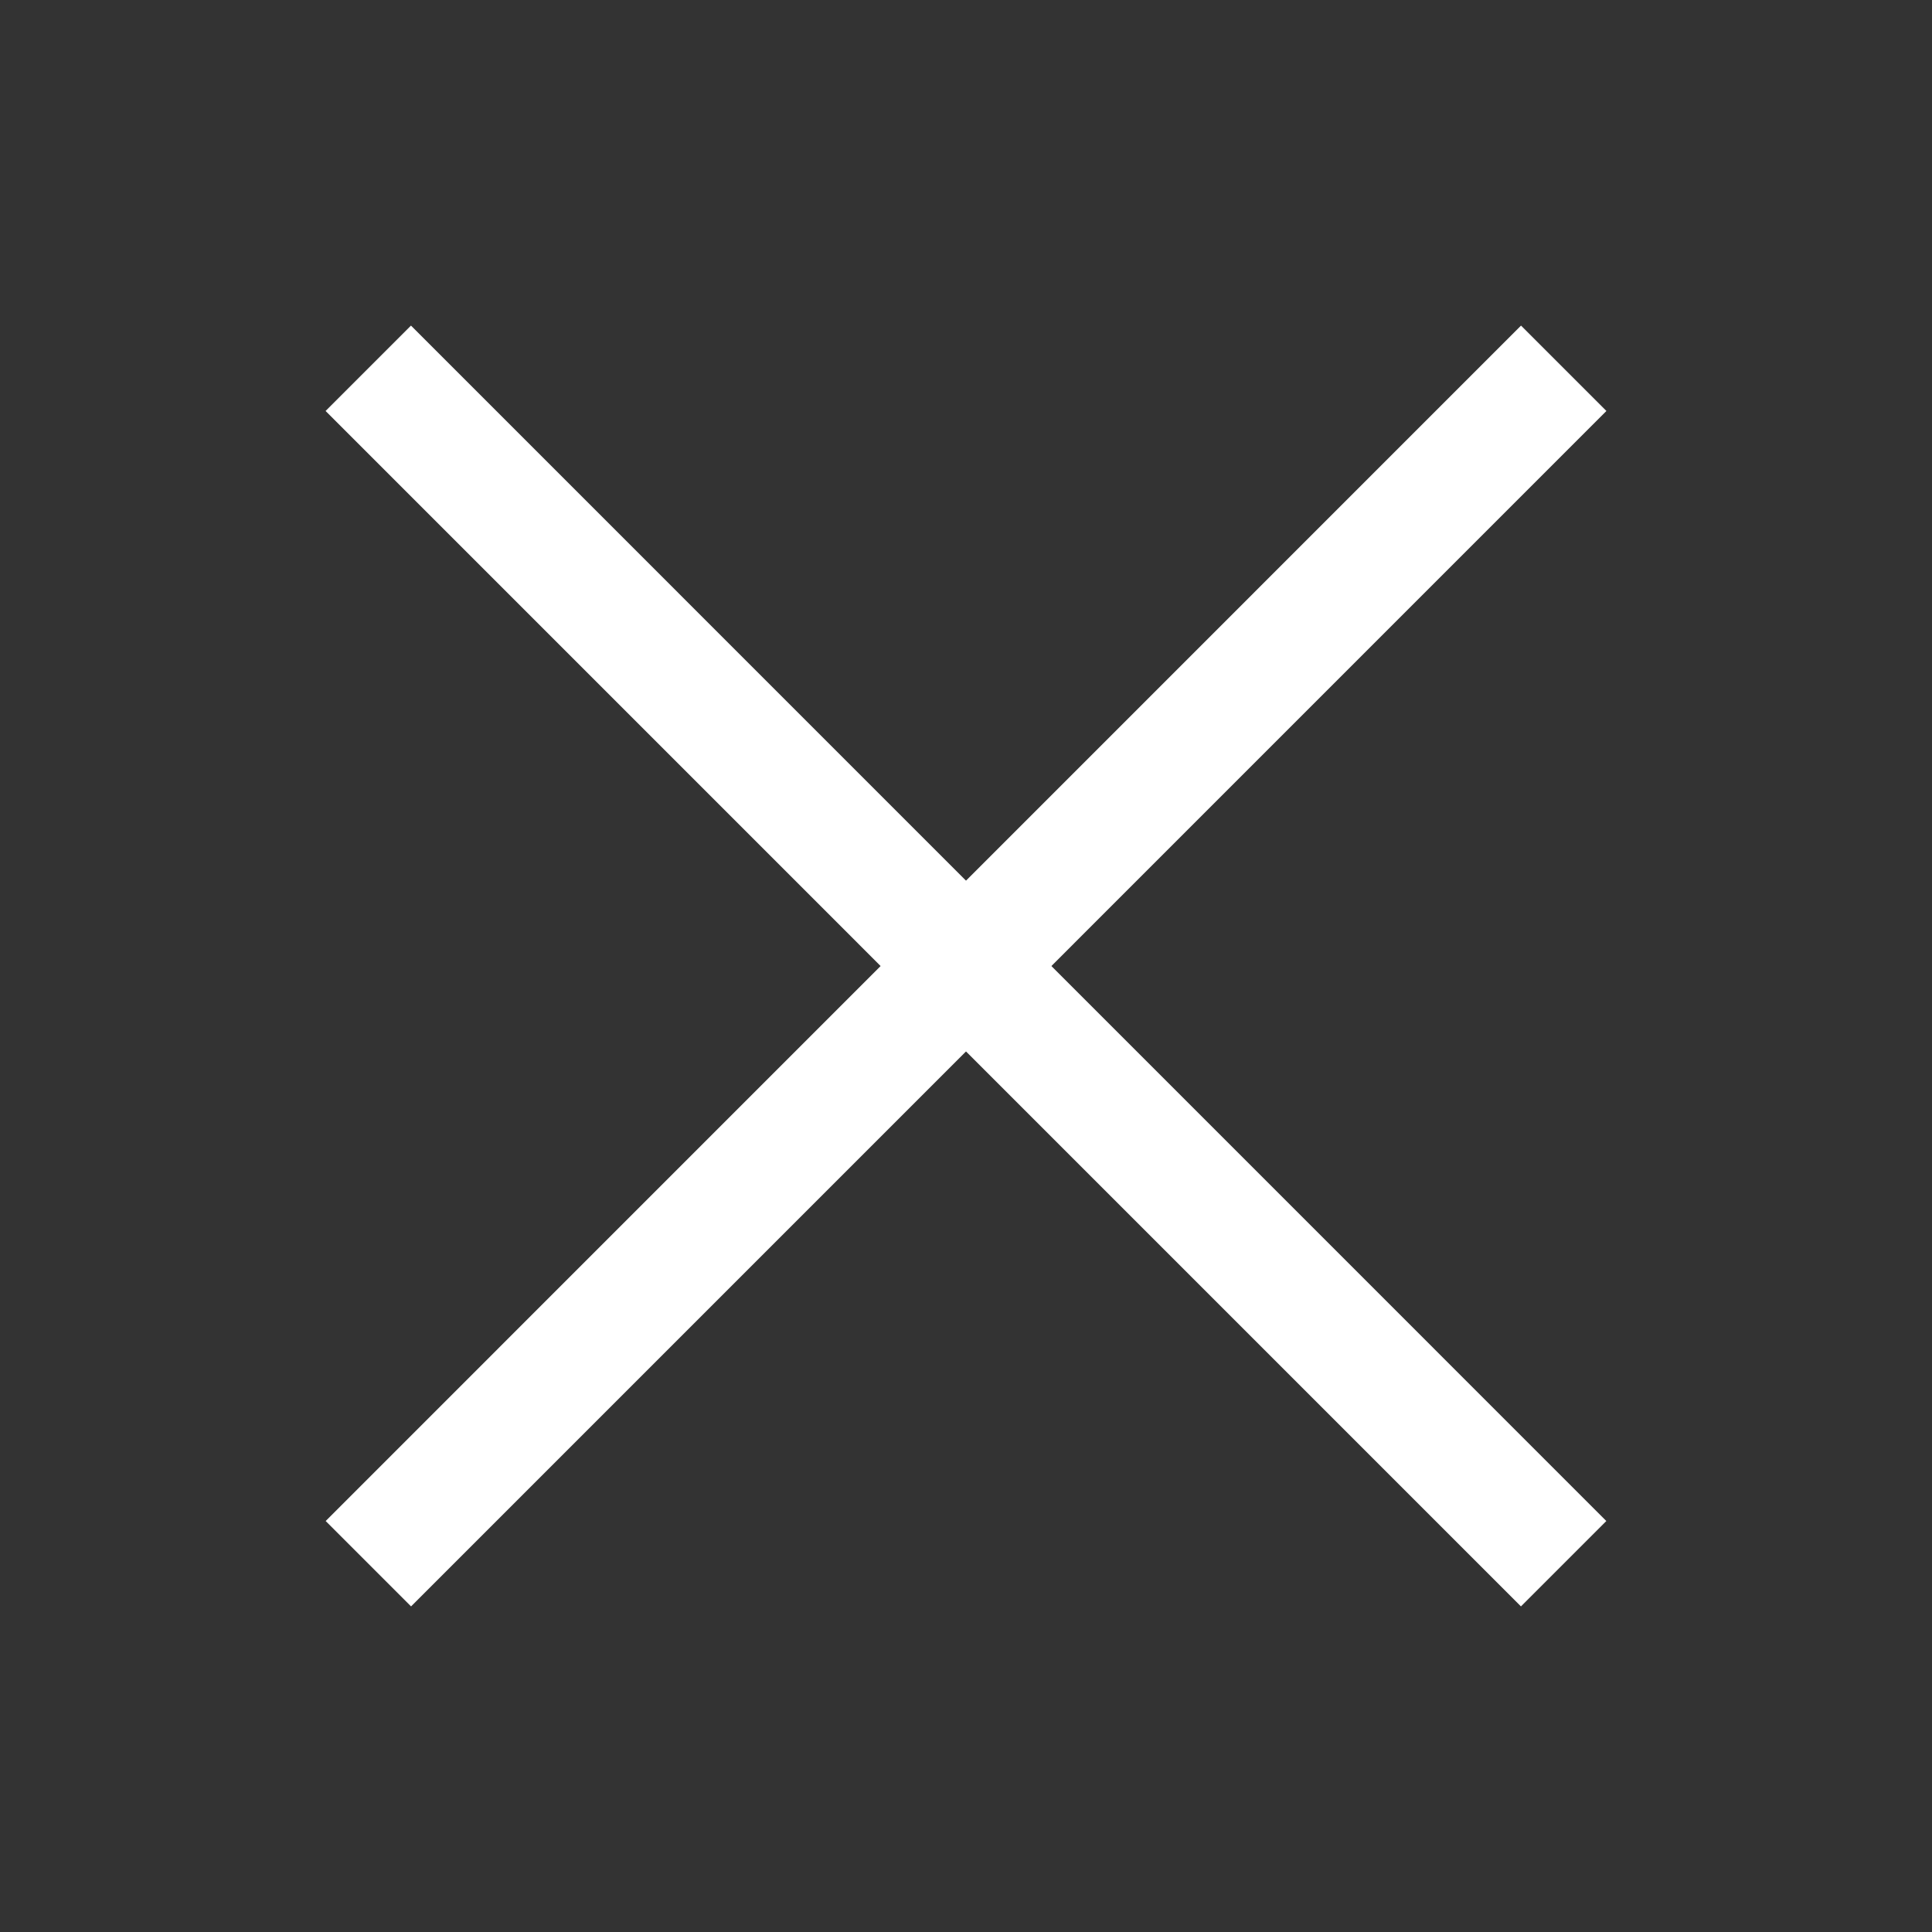 <svg width="24" height="24" viewBox="0 0 24 24" fill="none" xmlns="http://www.w3.org/2000/svg">
<rect x="0" y="0" width="24" height="24" fill="#333333" stroke="none"/>
<path d="M4.575 4.575L19.424 19.425" stroke="white" stroke-width="1.5"/>
<path d="M19.425 4.575L4.576 19.425" stroke="white" stroke-width="1.5"/>
</svg>
